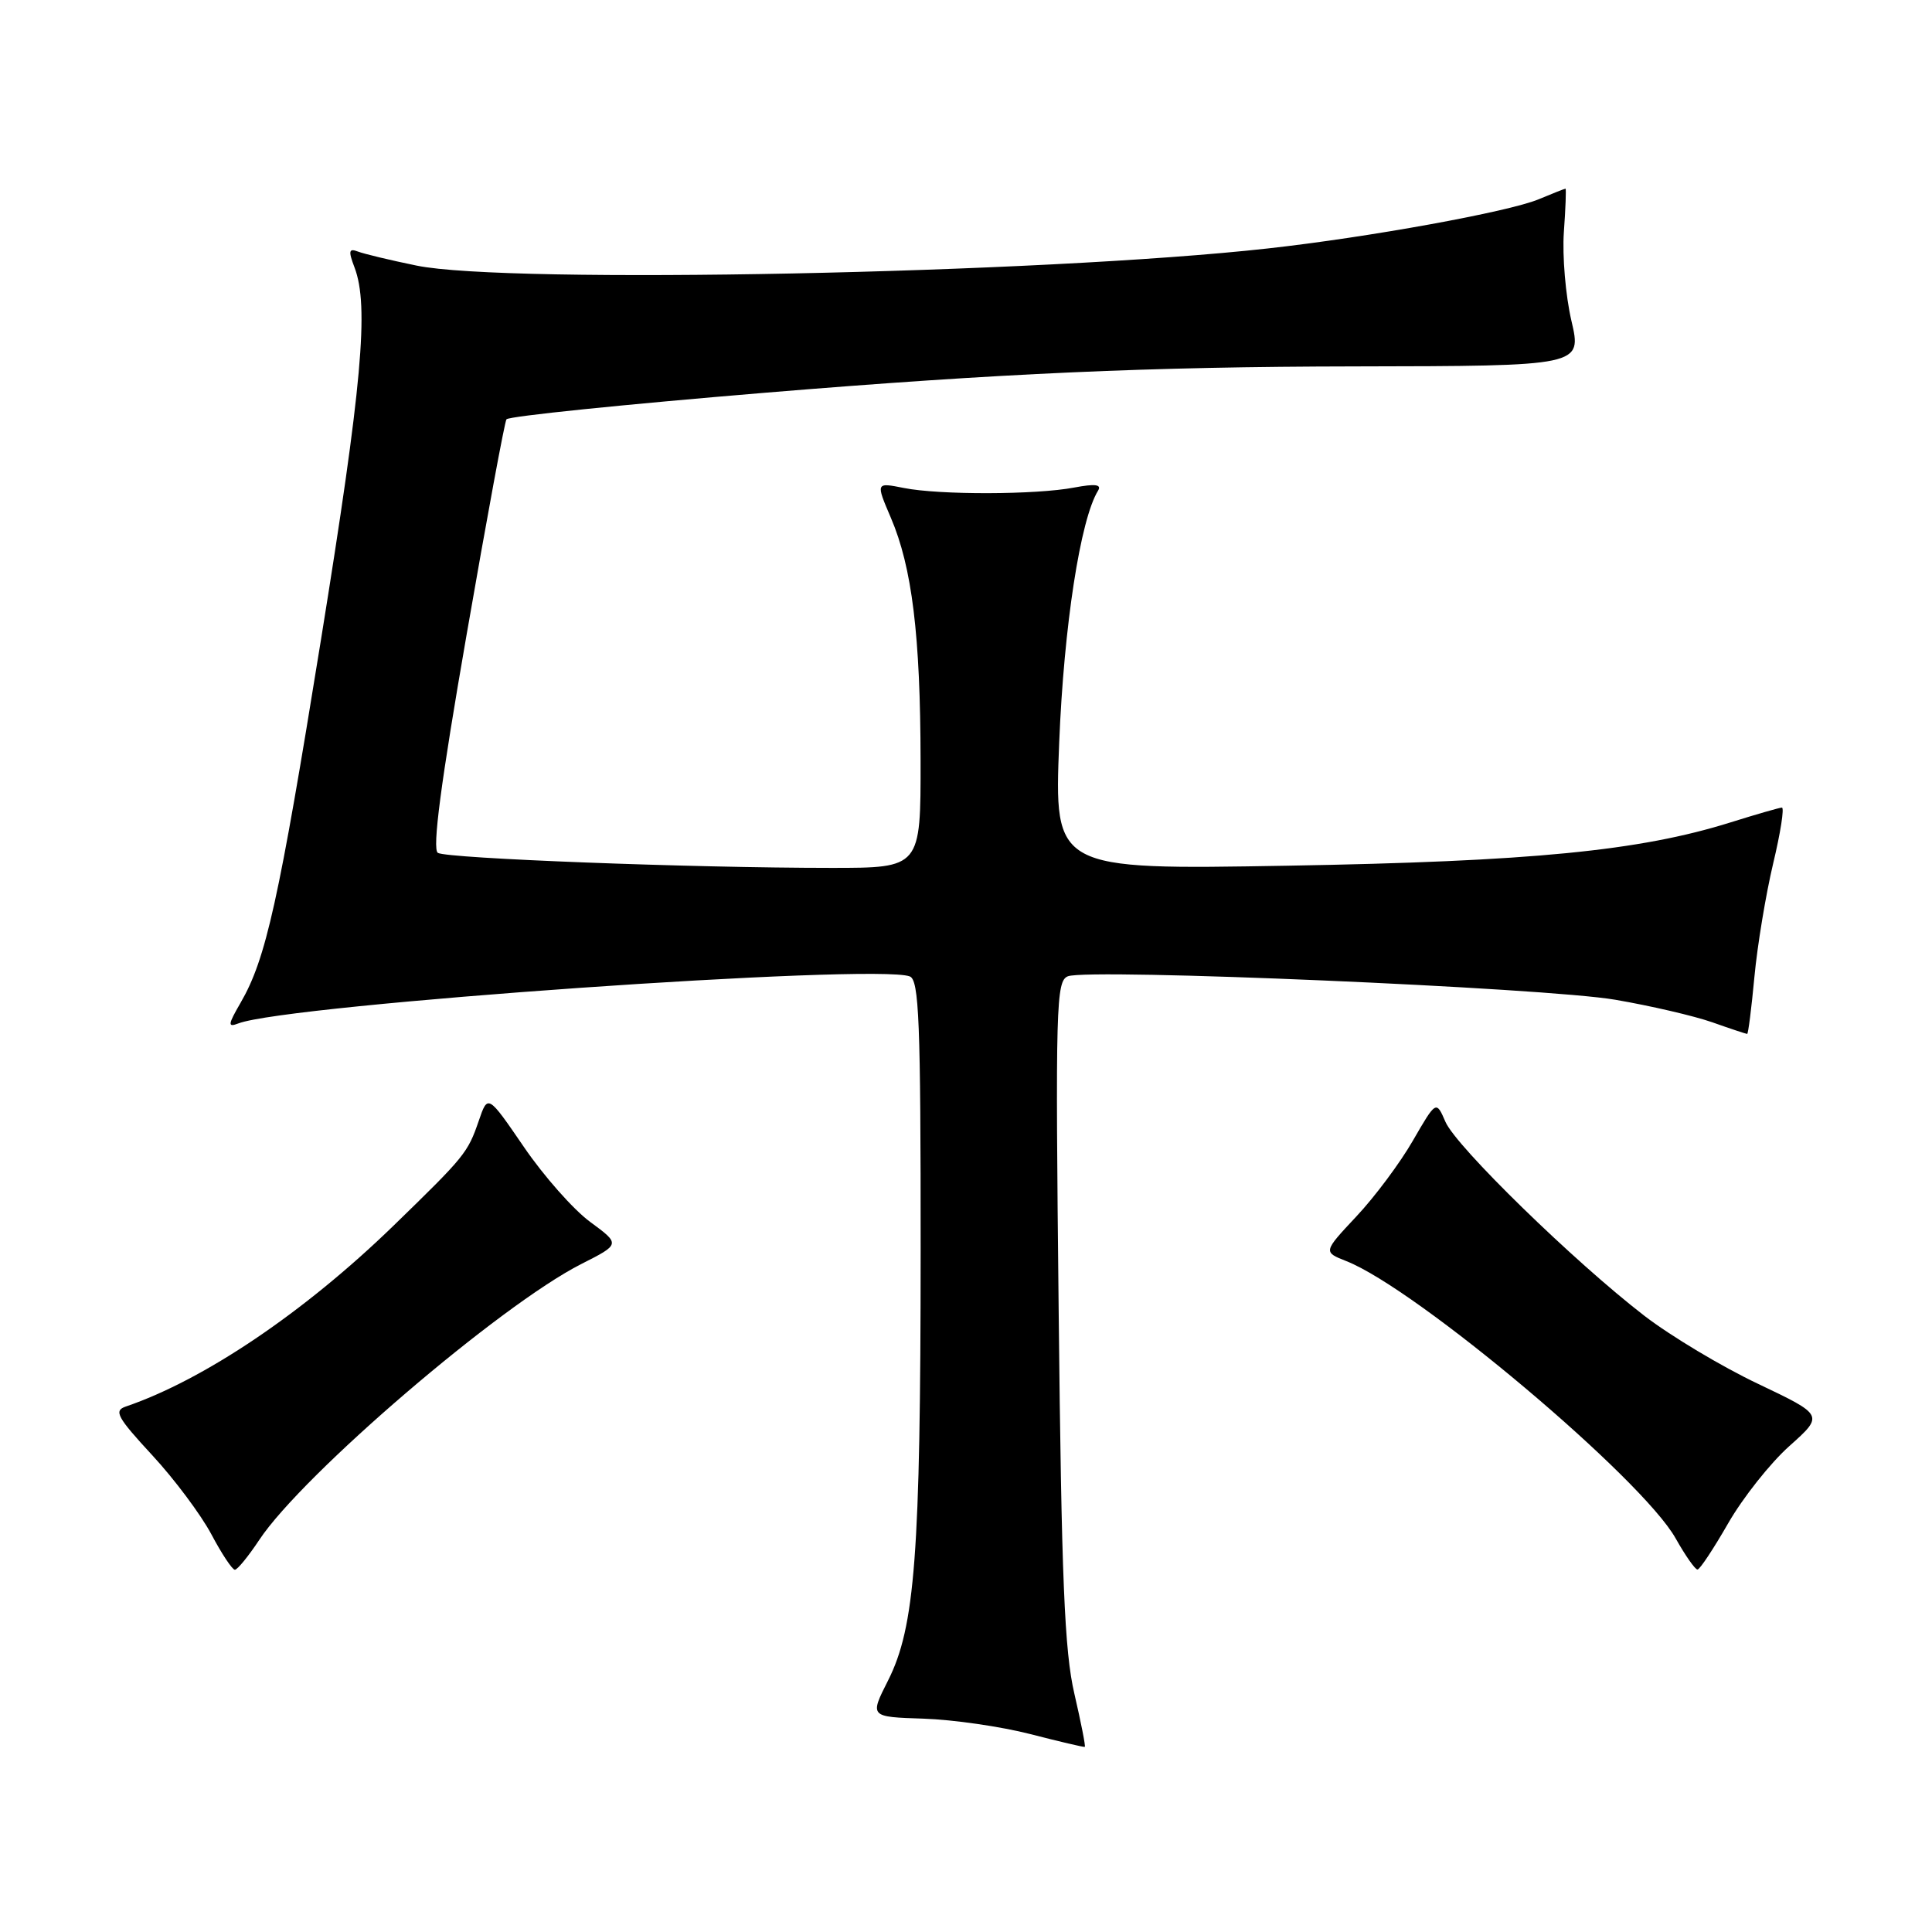 <?xml version="1.0" encoding="UTF-8" standalone="no"?>
<!DOCTYPE svg PUBLIC "-//W3C//DTD SVG 1.1//EN" "http://www.w3.org/Graphics/SVG/1.1/DTD/svg11.dtd" >
<svg xmlns="http://www.w3.org/2000/svg" xmlns:xlink="http://www.w3.org/1999/xlink" version="1.1" viewBox="0 0 256 256">
 <g >
 <path fill="currentColor"
d=" M 142.36 224.43 C 141.05 218.81 140.65 209.25 140.28 173.76 C 139.84 133.19 139.93 129.96 141.51 129.36 C 144.30 128.29 204.77 130.88 214.02 132.47 C 218.70 133.27 224.50 134.62 226.89 135.46 C 229.29 136.31 231.37 137.00 231.51 137.00 C 231.65 137.00 232.08 133.59 232.47 129.43 C 232.86 125.27 233.98 118.52 234.95 114.43 C 235.93 110.34 236.45 107.01 236.11 107.01 C 235.78 107.02 232.72 107.90 229.31 108.97 C 217.25 112.75 202.91 114.15 170.59 114.71 C 139.68 115.25 139.68 115.25 140.35 98.37 C 140.97 82.99 143.15 68.80 145.50 65.01 C 146.00 64.19 145.12 64.08 142.35 64.60 C 137.30 65.57 124.48 65.60 119.77 64.66 C 116.04 63.92 116.04 63.92 118.04 68.60 C 120.85 75.15 121.96 84.19 121.98 100.75 C 122.00 115.00 122.00 115.00 110.16 115.00 C 91.71 115.00 59.23 113.76 58.02 113.01 C 57.25 112.54 58.41 103.76 61.82 84.14 C 64.51 68.64 66.89 55.78 67.11 55.56 C 67.52 55.14 82.72 53.59 101.50 52.03 C 132.50 49.47 152.25 48.59 179.56 48.55 C 209.62 48.50 209.62 48.50 208.22 42.50 C 207.45 39.20 207.00 33.91 207.22 30.75 C 207.45 27.59 207.54 25.00 207.44 25.00 C 207.33 25.00 205.73 25.63 203.87 26.41 C 199.88 28.07 181.37 31.44 168.00 32.92 C 138.11 36.25 67.19 37.68 55.19 35.19 C 51.72 34.48 48.22 33.64 47.42 33.33 C 46.22 32.87 46.14 33.25 46.98 35.45 C 48.92 40.56 47.97 51.07 42.54 84.71 C 36.93 119.48 35.25 127.06 31.88 132.87 C 30.19 135.79 30.15 136.16 31.58 135.61 C 38.13 133.09 116.01 127.64 120.55 129.38 C 121.78 129.85 122.00 135.32 121.99 165.72 C 121.98 205.96 121.25 215.59 117.67 222.68 C 115.23 227.50 115.23 227.50 122.36 227.73 C 126.29 227.86 132.65 228.78 136.50 229.77 C 140.35 230.76 143.61 231.53 143.74 231.47 C 143.87 231.41 143.24 228.24 142.36 224.43 Z  M 34.35 204.05 C 40.09 195.38 66.30 172.92 77.04 167.48 C 82.21 164.86 82.21 164.86 78.20 161.91 C 75.99 160.29 72.04 155.82 69.42 151.98 C 64.64 145.00 64.64 145.00 63.44 148.51 C 61.97 152.78 61.62 153.20 52.10 162.45 C 40.34 173.86 27.05 182.84 16.65 186.38 C 15.05 186.93 15.53 187.80 20.15 192.80 C 23.09 195.97 26.62 200.70 28.00 203.29 C 29.37 205.88 30.78 208.00 31.12 208.00 C 31.46 208.00 32.91 206.22 34.35 204.05 Z  M 229.00 201.83 C 230.93 198.47 234.57 193.87 237.09 191.62 C 241.68 187.52 241.68 187.52 232.94 183.36 C 228.13 181.08 221.36 177.02 217.89 174.35 C 208.61 167.20 192.94 151.93 191.53 148.65 C 190.30 145.81 190.30 145.81 187.21 151.15 C 185.52 154.09 182.15 158.61 179.72 161.19 C 175.32 165.89 175.32 165.89 178.41 167.11 C 187.78 170.82 217.57 195.90 222.03 203.84 C 223.32 206.13 224.62 207.99 224.93 207.97 C 225.25 207.95 227.07 205.19 229.00 201.83 Z "/>
</g>
</svg>